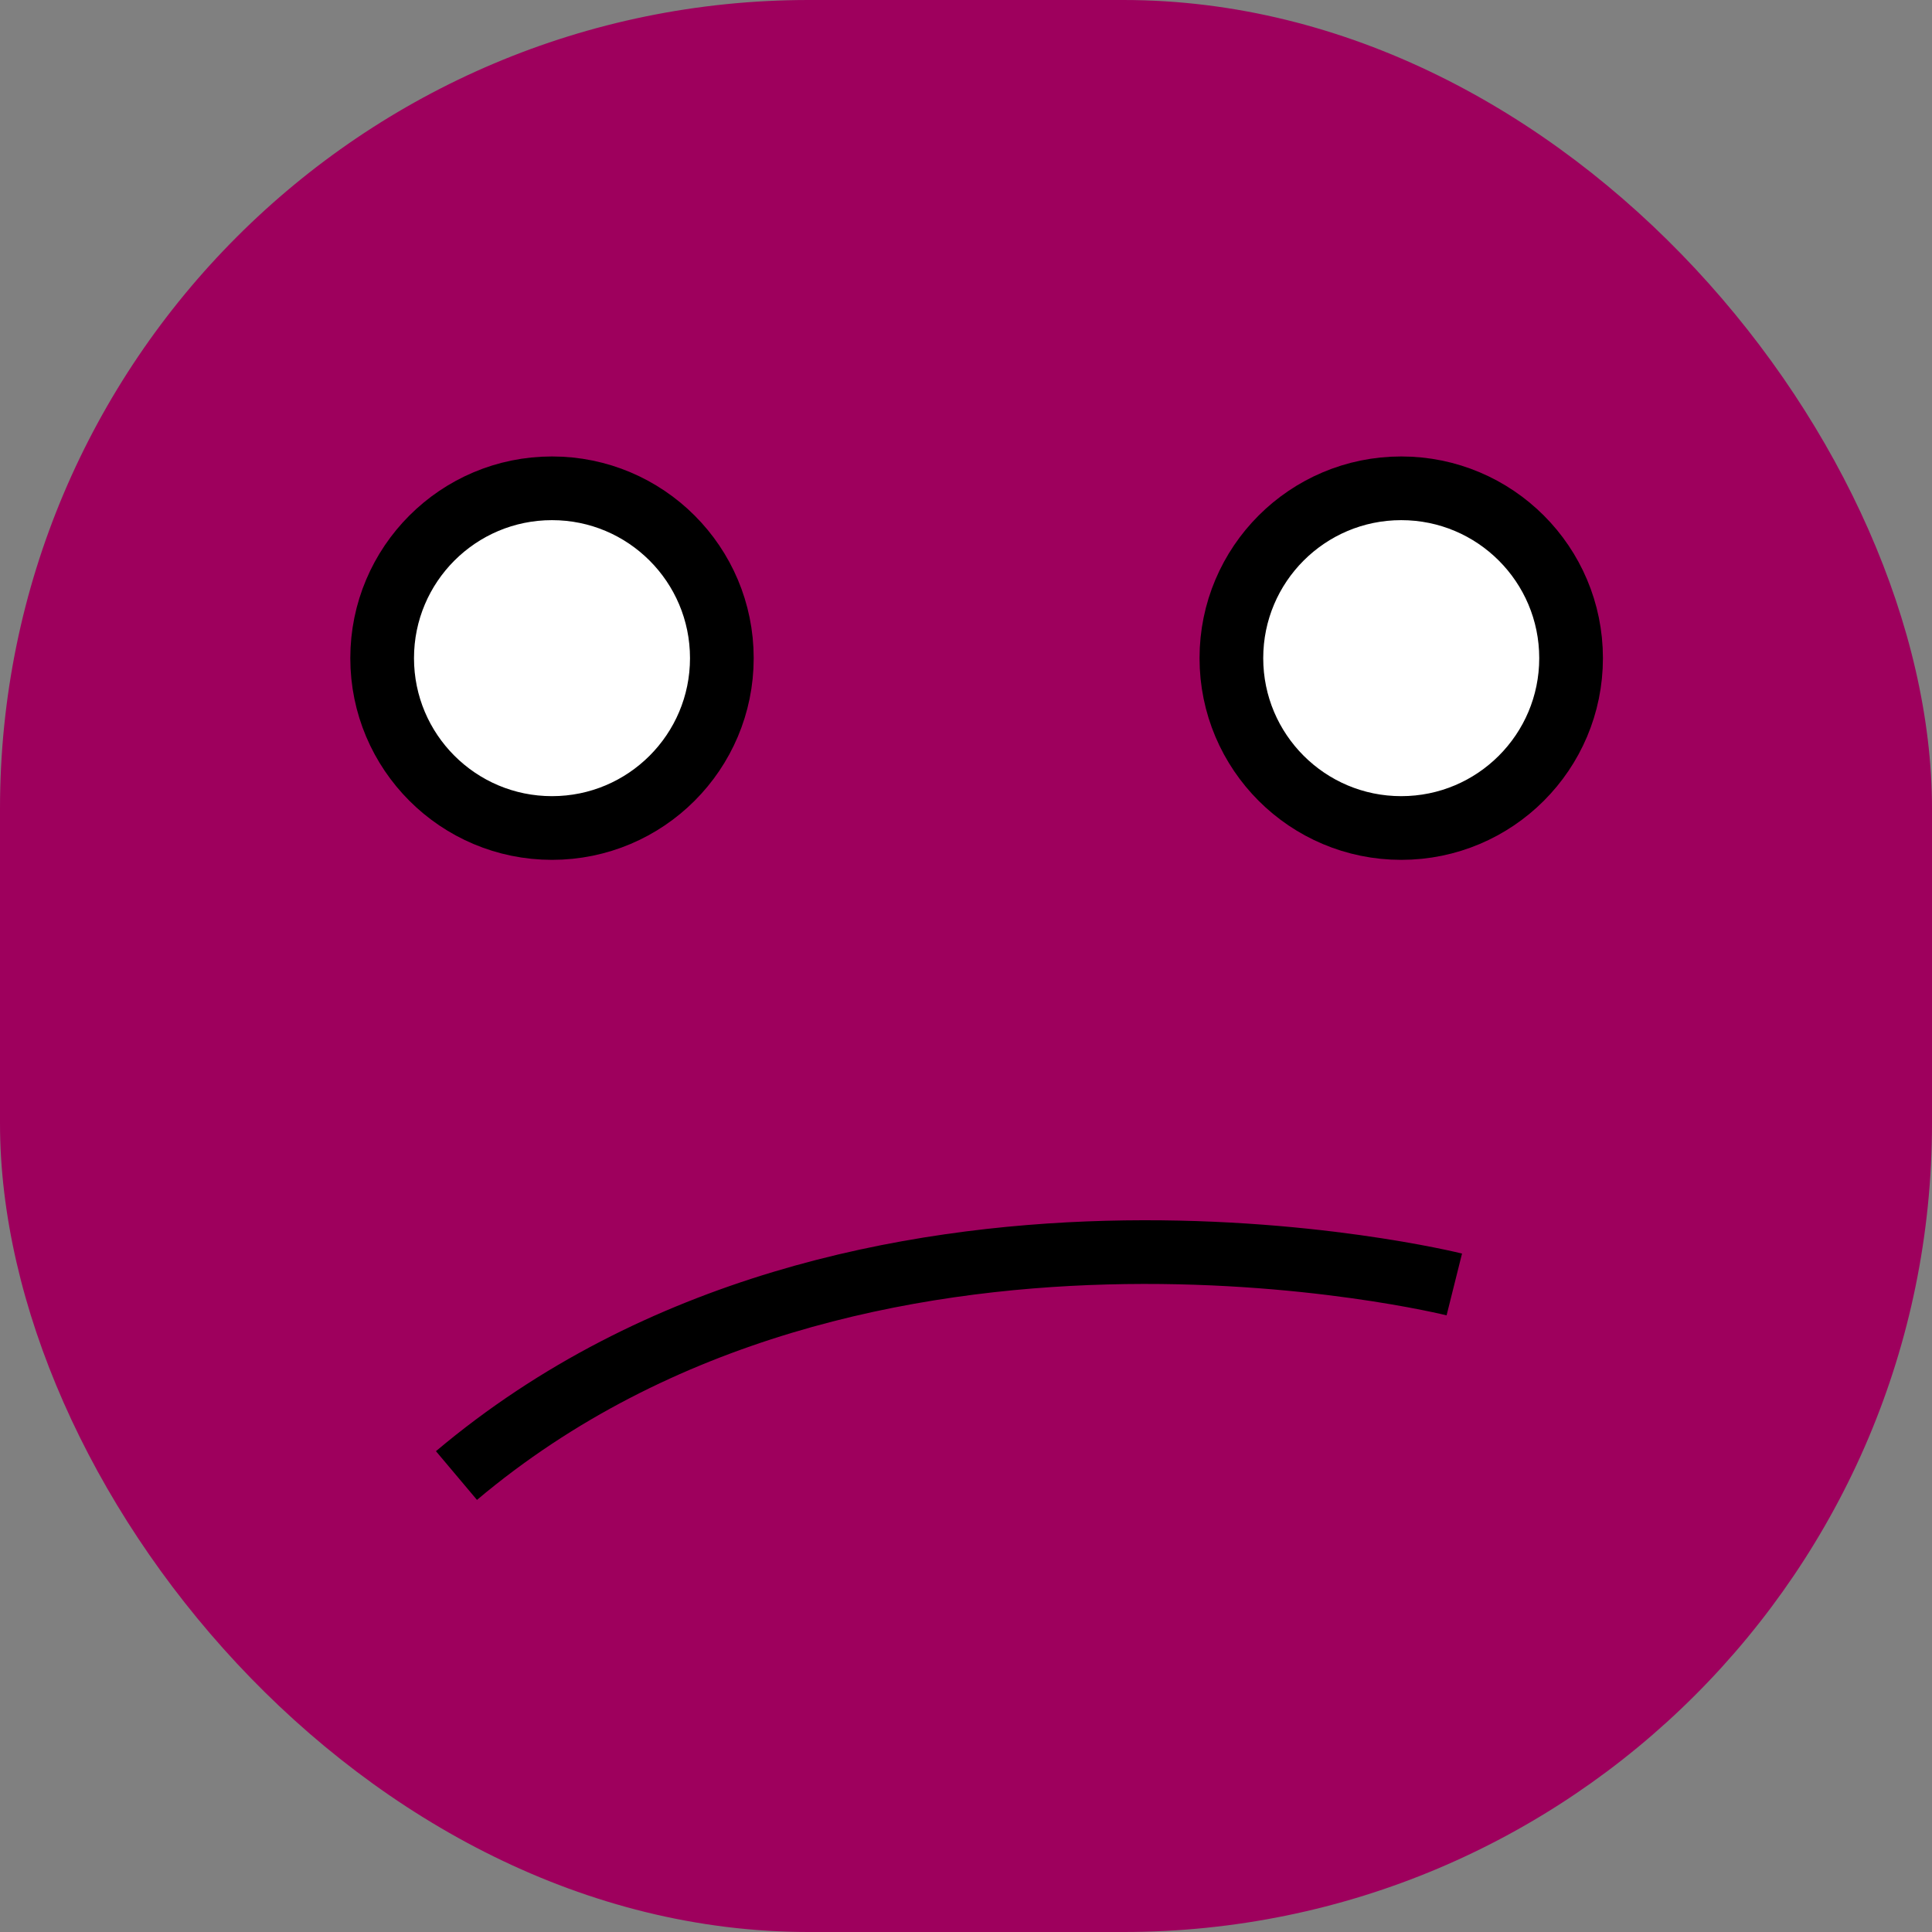 <svg id="Layer_1" data-name="Layer 1" xmlns="http://www.w3.org/2000/svg" viewBox="0 0 91 91"><rect x="0" y="0" width="91" height="91" fill="#808080" stroke="none"/><defs><style>.cls-1,.cls-2{fill:#9e005d;}.cls-2,.cls-3{stroke:#000;stroke-miterlimit:10;stroke-width:3px;}.cls-3{fill:#fff;}</style></defs><rect class="cls-1" width="91" height="91" rx="38.09"/><path class="cls-2" d="M659,362c19-16,47-9,47-9" transform="translate(-637.5 -292.5)"/><circle class="cls-3" cx="66" cy="31" r="8"/><circle class="cls-3" cx="26" cy="31" r="8"/></svg>